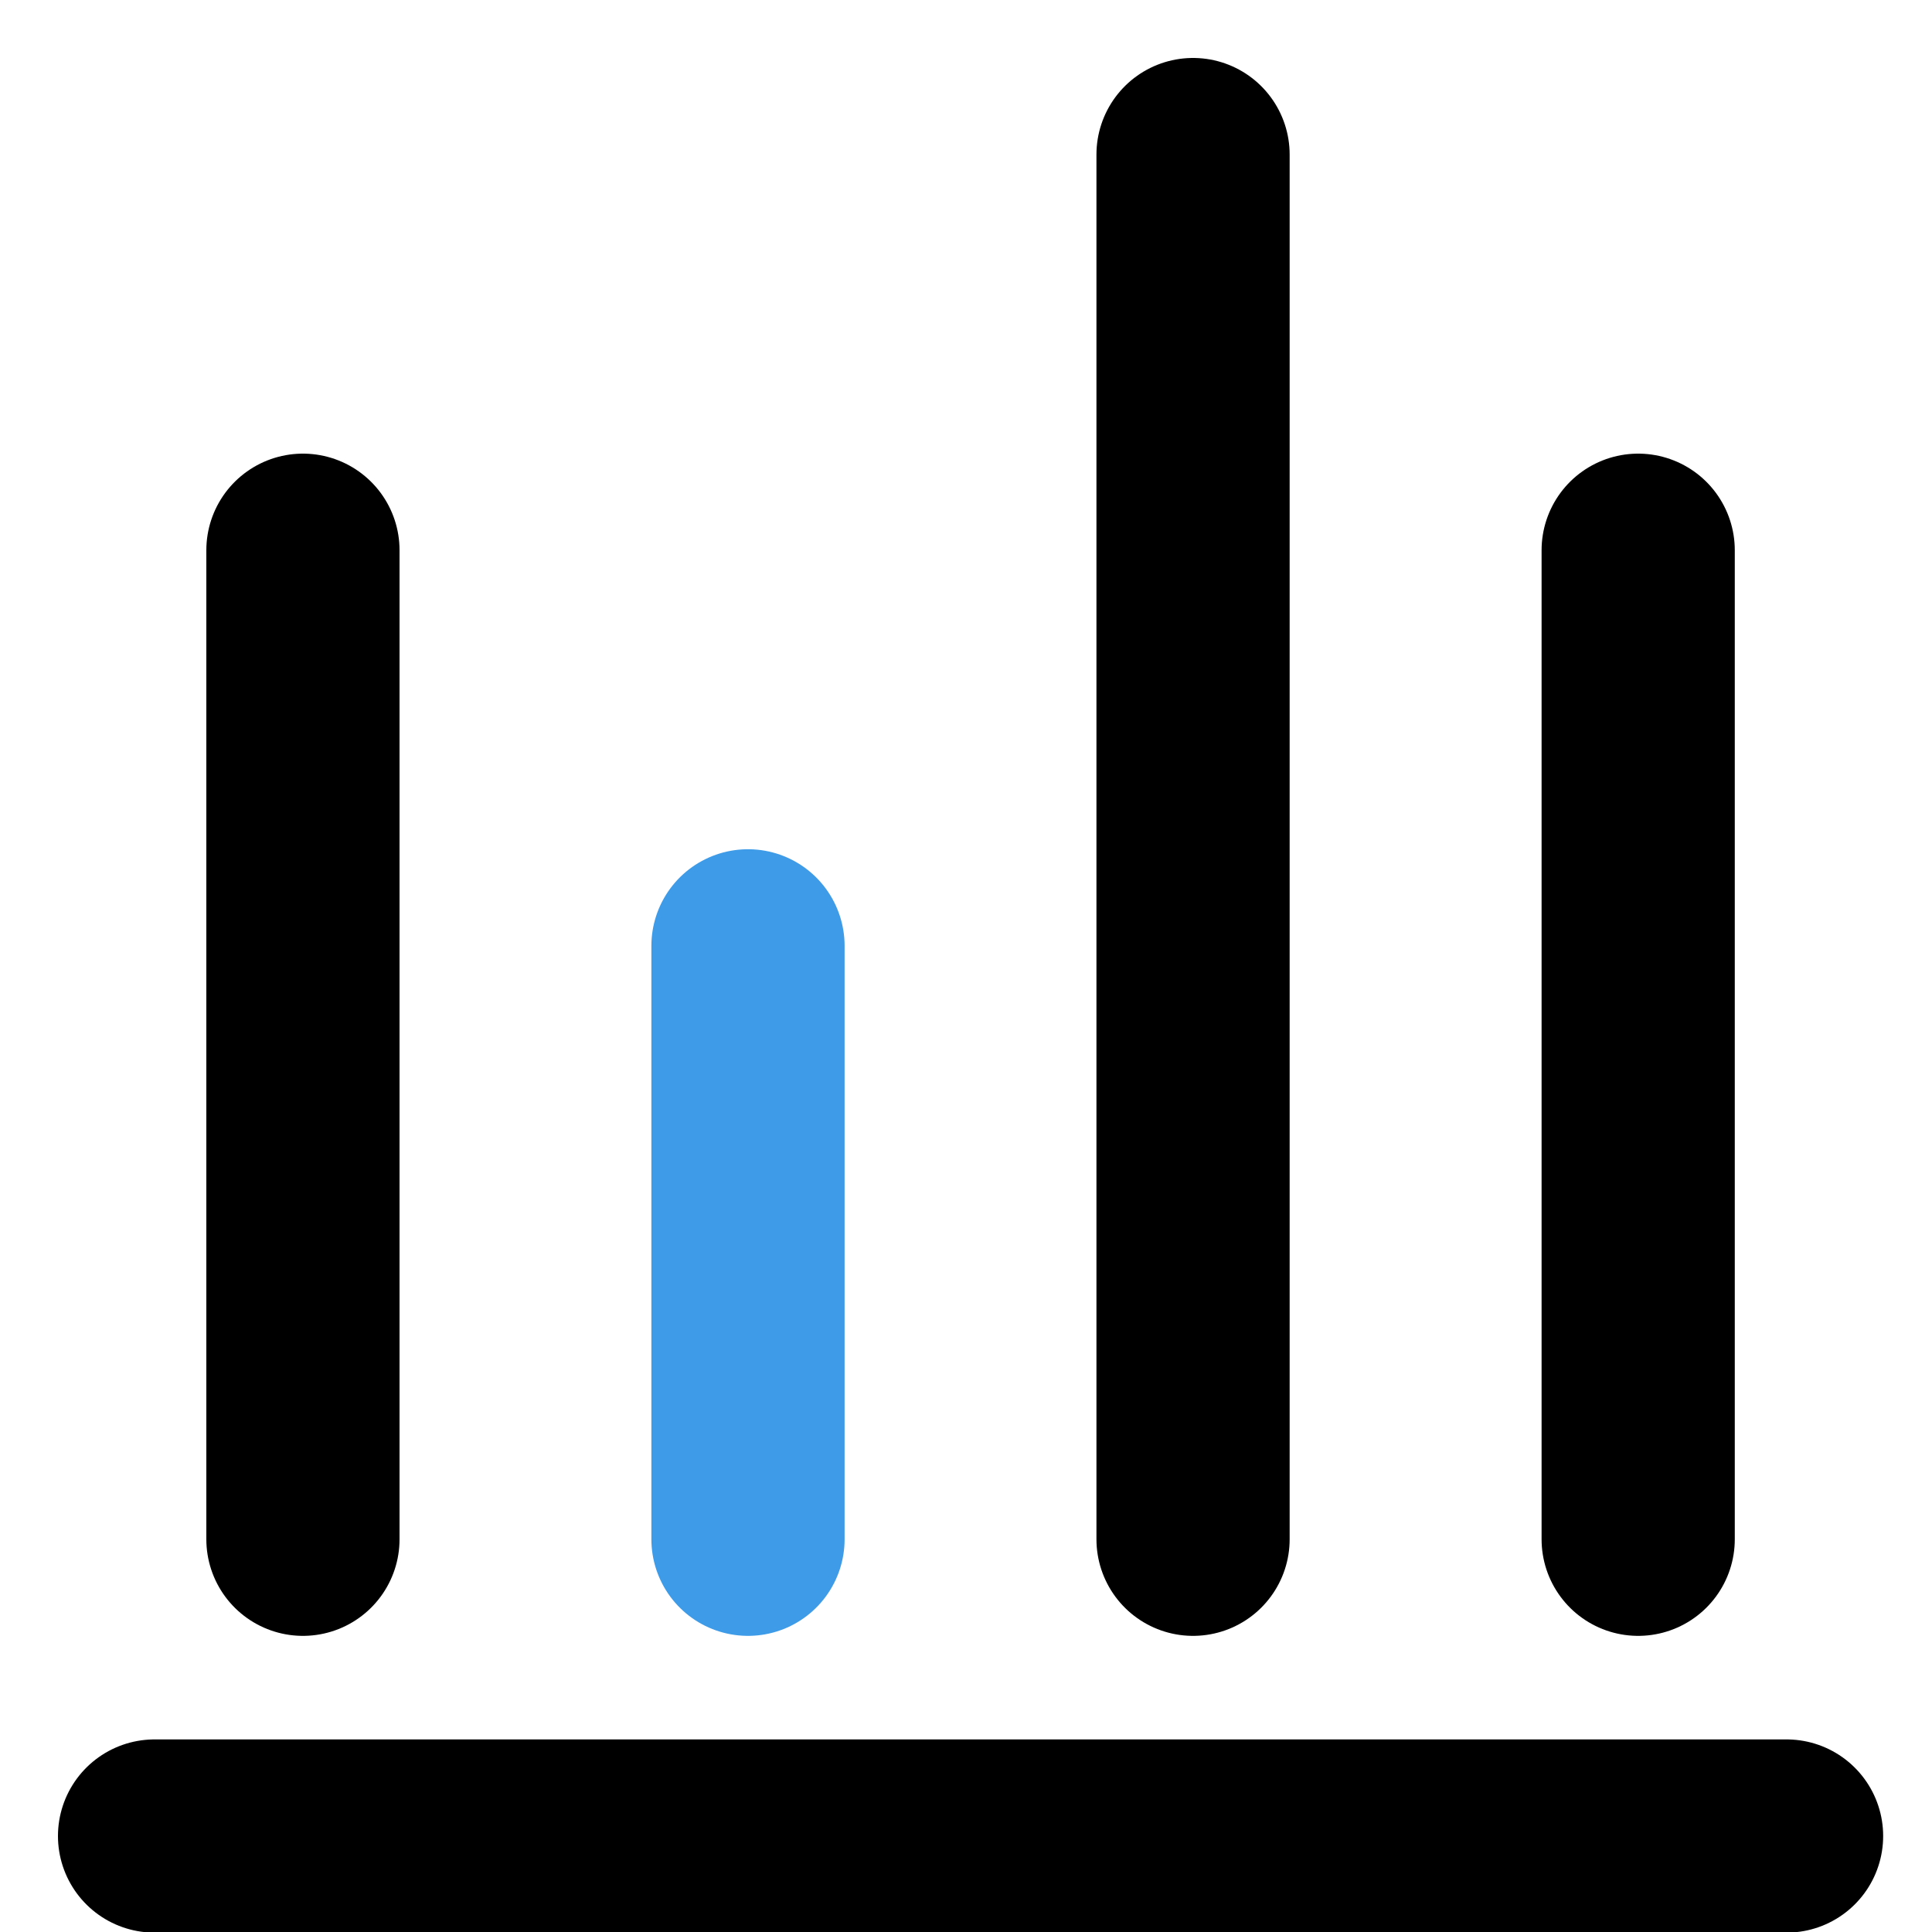 <svg width="25" height="25" viewBox="0 0 25 25" fill="none" xmlns="http://www.w3.org/2000/svg">
<path d="M2 23.758H23.118" stroke="black" stroke-width="2.5" stroke-linecap="round"/>
<path d="M3.92 7.12L3.92 19.918" stroke="black" stroke-width="2.5" stroke-linecap="round"/>
<path d="M9.679 12.239L9.679 19.918" stroke="#3E9BE7" stroke-width="2.5" stroke-linecap="round"/>
<path d="M15.438 2L15.438 19.918" stroke="black" stroke-width="2.5" stroke-linecap="round"/>
<path d="M21.198 7.12L21.198 19.918" stroke="black" stroke-width="2.5" stroke-linecap="round"/>
</svg>
